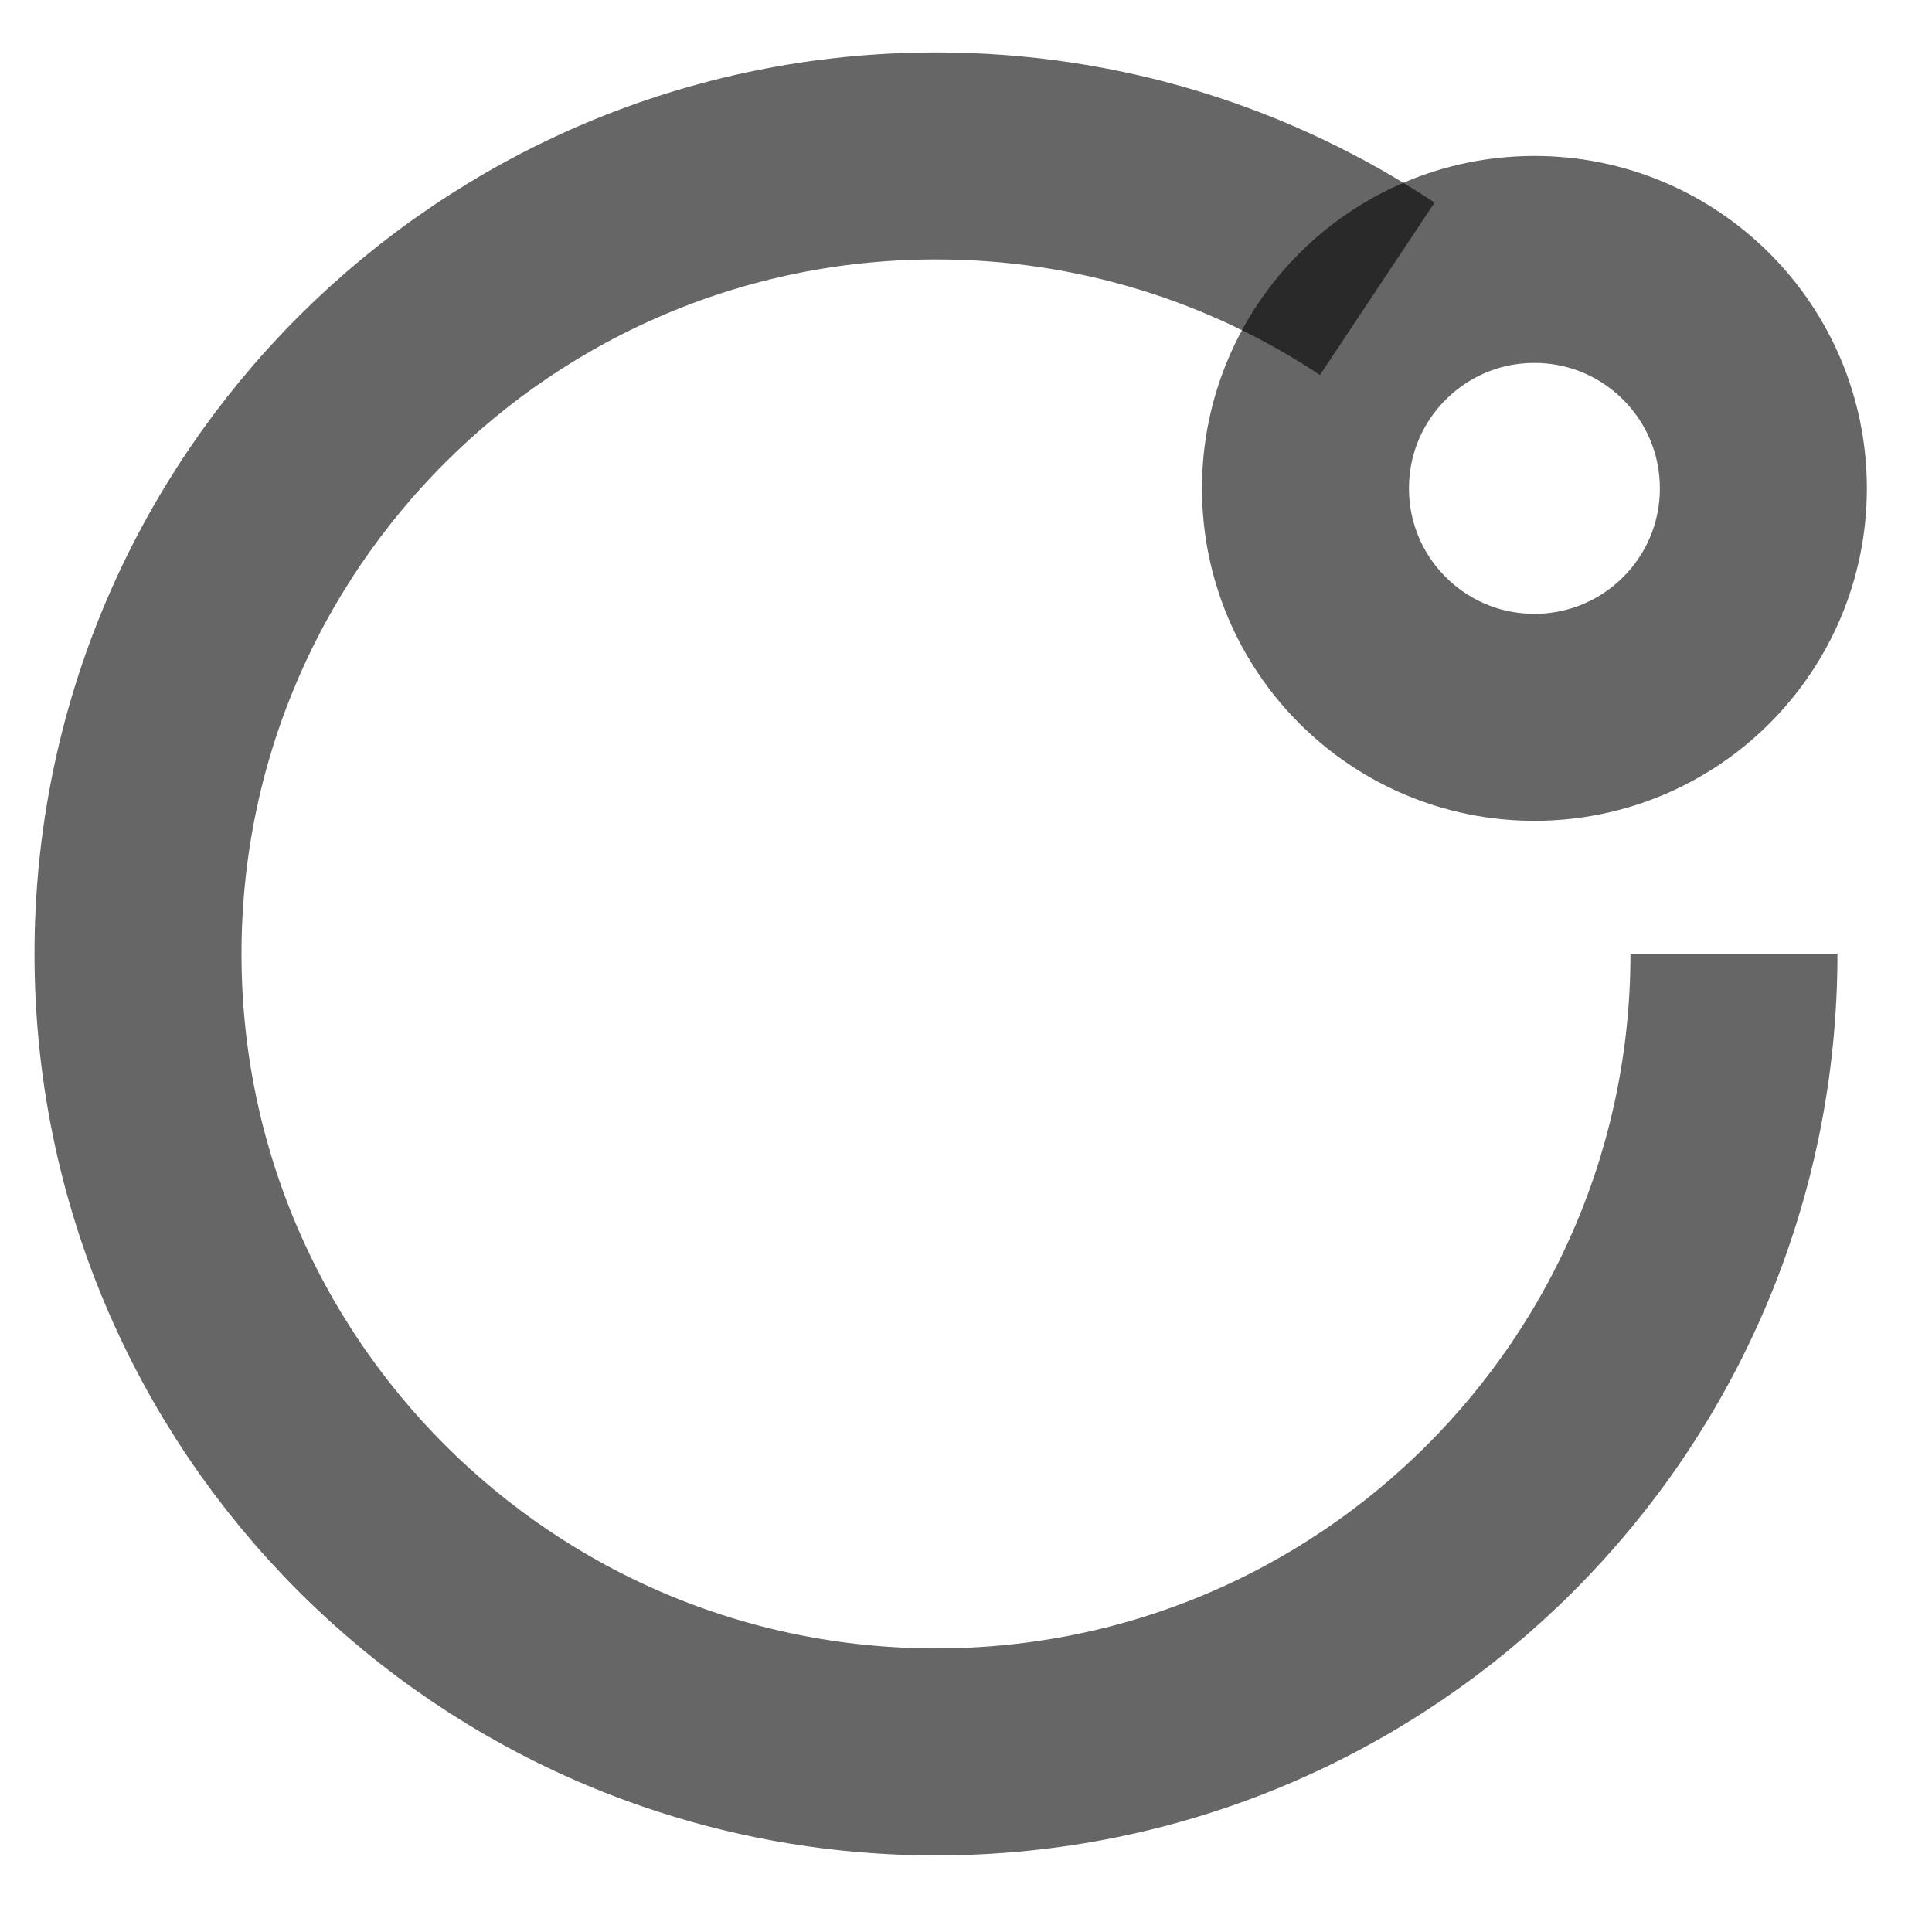 <svg width="14" height="14" viewBox="0 0 14 14" fill="none" xmlns="http://www.w3.org/2000/svg">
<circle r="1.659" transform="matrix(-1 0 0 1 11.119 3.539)" stroke="black" stroke-opacity="0.6" stroke-width="1.5"/>
<path d="M12.565 6.912C12.565 10.106 9.976 12.695 6.783 12.695C3.589 12.695 1 10.106 1 6.912C1 3.719 3.589 1.13 6.783 1.13C7.965 1.13 9.064 1.484 9.98 2.093" stroke="black" stroke-opacity="0.6" stroke-width="1.5"/>
</svg>
